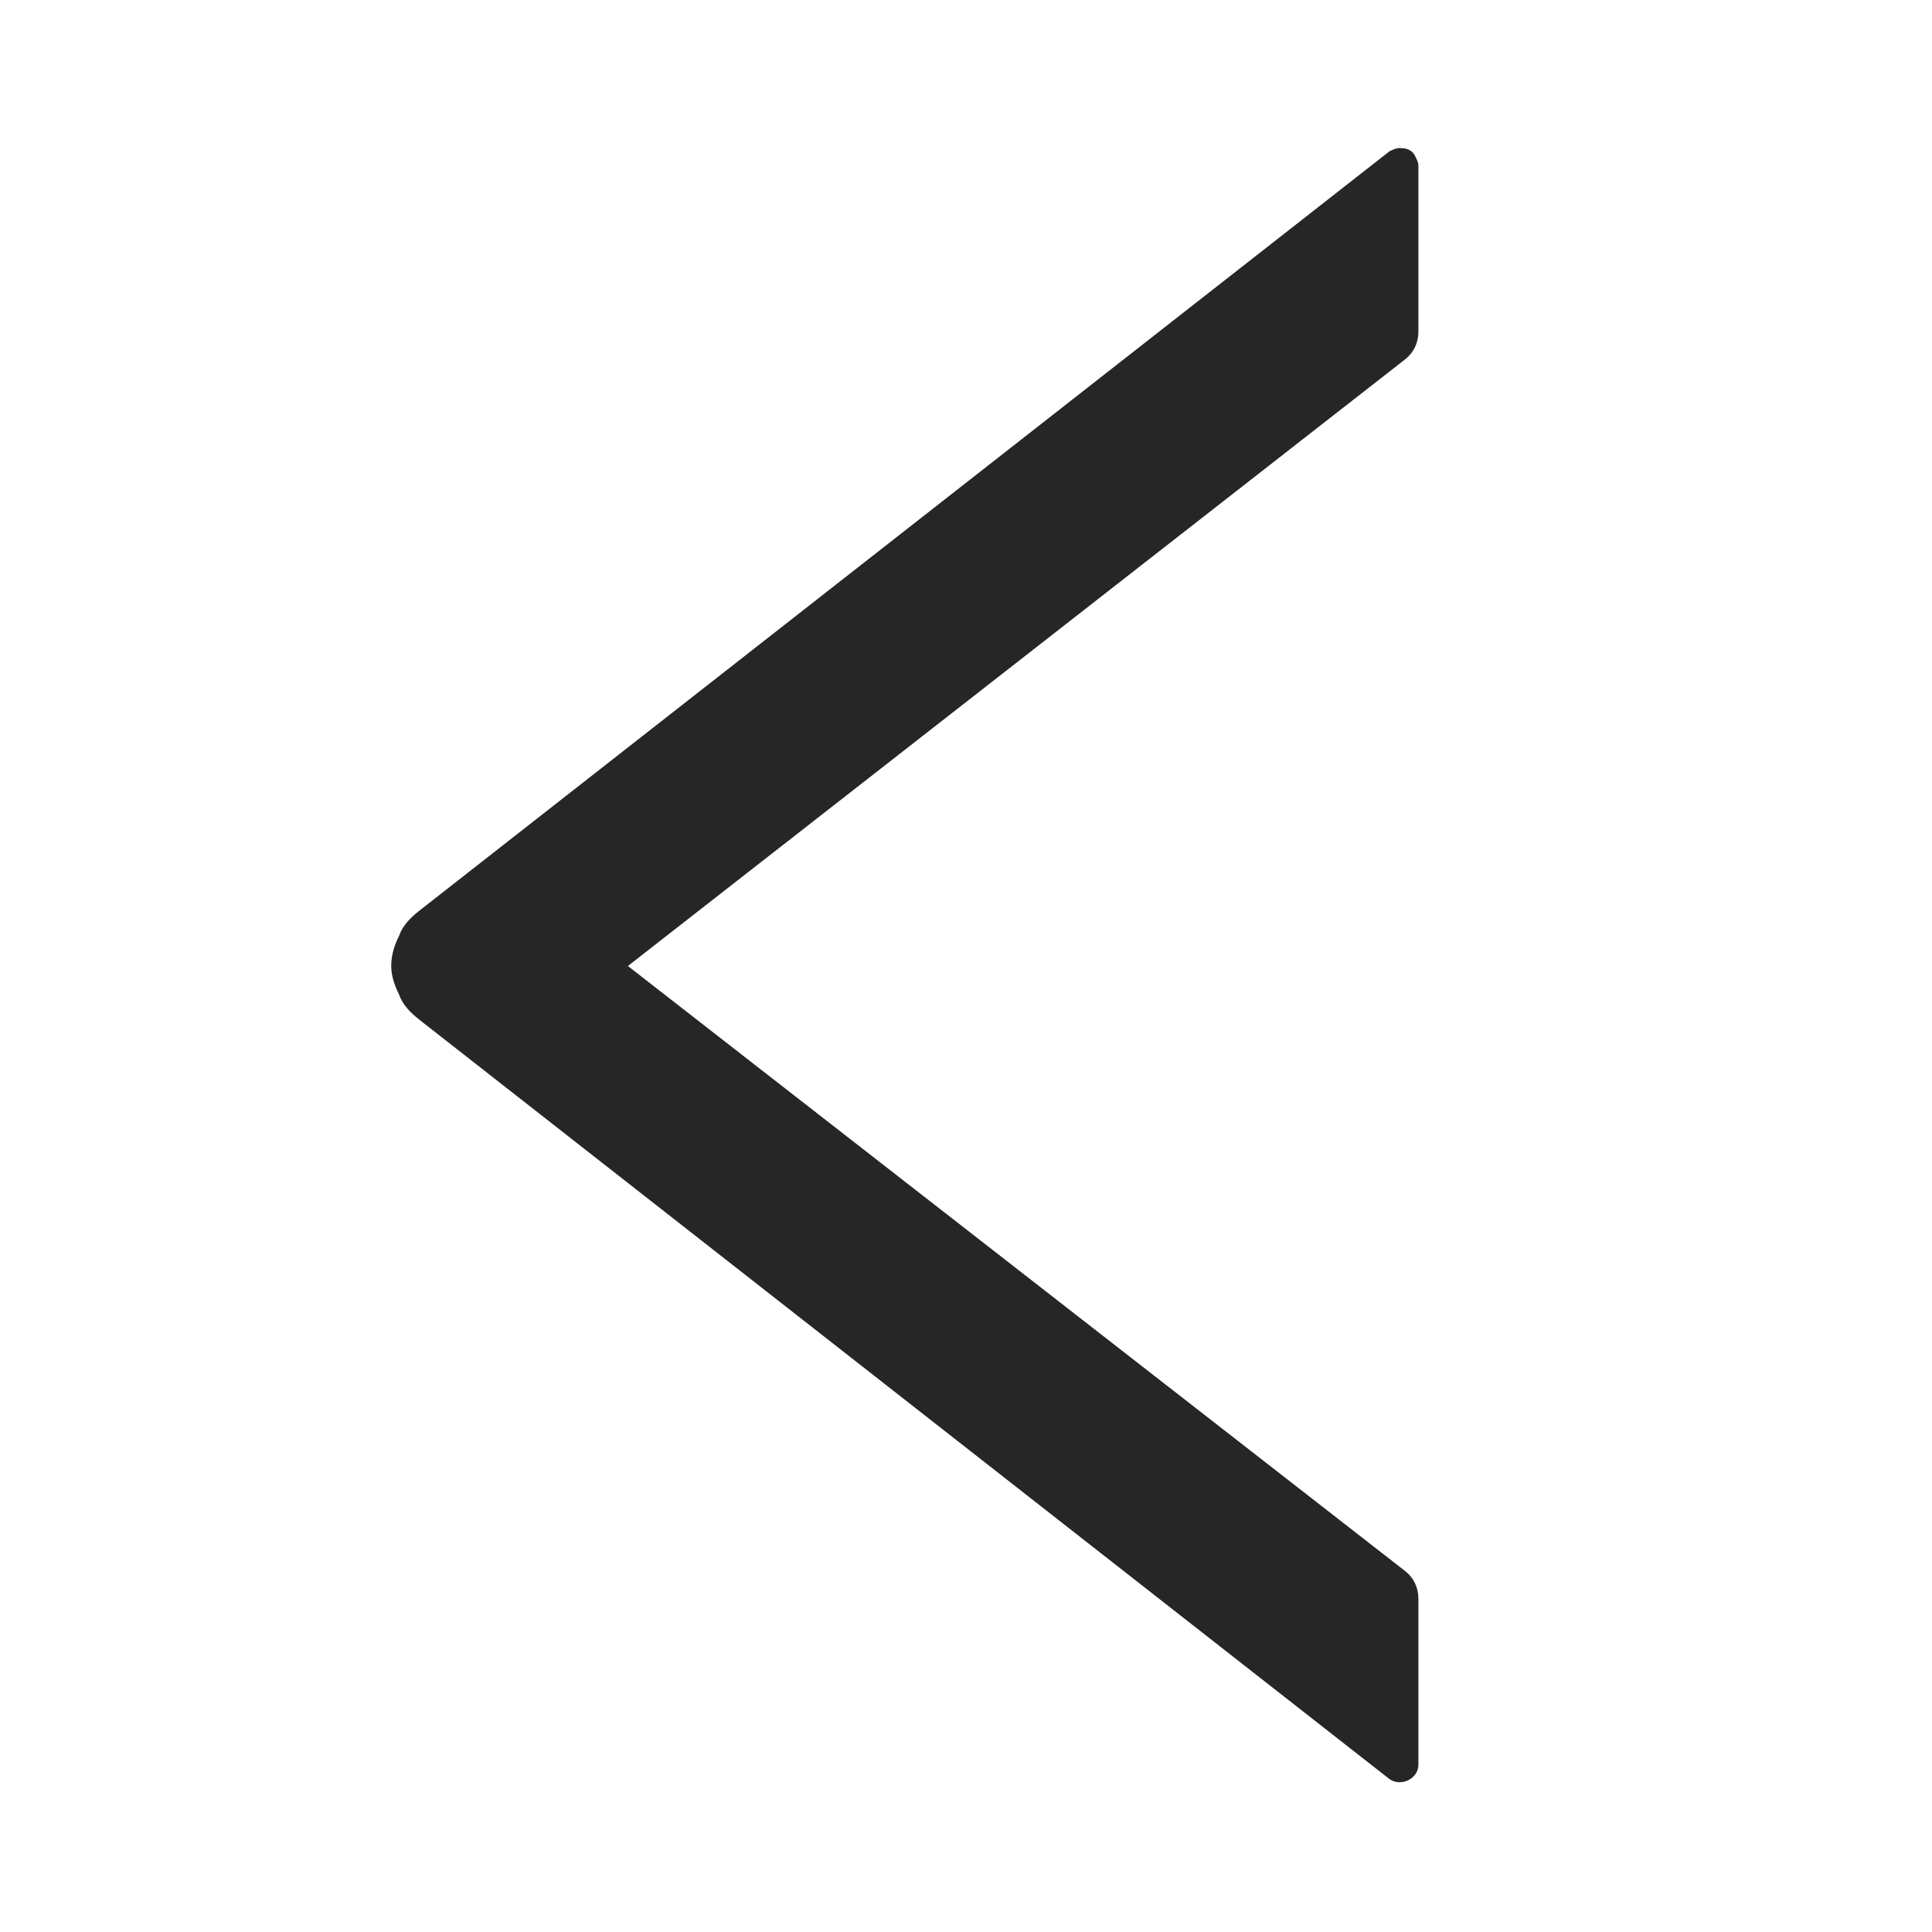 <svg width="12" height="12" viewBox="0 0 12 12" fill="none" xmlns="http://www.w3.org/2000/svg" xmlns:xlink="http://www.w3.org/1999/xlink">
	<desc>
			Created with Pixso.
	</desc>
	<defs>
		<clipPath id="clip6_11077">
			<rect id="Right" rx="-0.5" width="11" height="11" transform="matrix(-1 0 0 1 12.5 0.5)" fill="white" fill-opacity="0"/>
		</clipPath>
	</defs>
	<g clip-path="url(#clip6_11077)">
		<path id="Vector" d="M2.6 5.66L8.63 0.94C8.65 0.93 8.67 0.92 8.69 0.92C8.71 0.92 8.73 0.92 8.75 0.93C8.77 0.94 8.78 0.95 8.79 0.97C8.8 0.99 8.81 1.01 8.81 1.03L8.81 2.06C8.81 2.13 8.78 2.19 8.73 2.23L3.9 6L8.73 9.76C8.78 9.8 8.81 9.86 8.81 9.93L8.81 10.96C8.81 11.05 8.7 11.1 8.63 11.05L2.6 6.33C2.55 6.29 2.5 6.24 2.48 6.18C2.45 6.12 2.43 6.06 2.43 6C2.43 5.93 2.45 5.87 2.48 5.81C2.5 5.75 2.55 5.7 2.6 5.66Z" fill="#000000" fill-opacity="0.85" fill-rule="nonzero"/>
	</g>
</svg>
